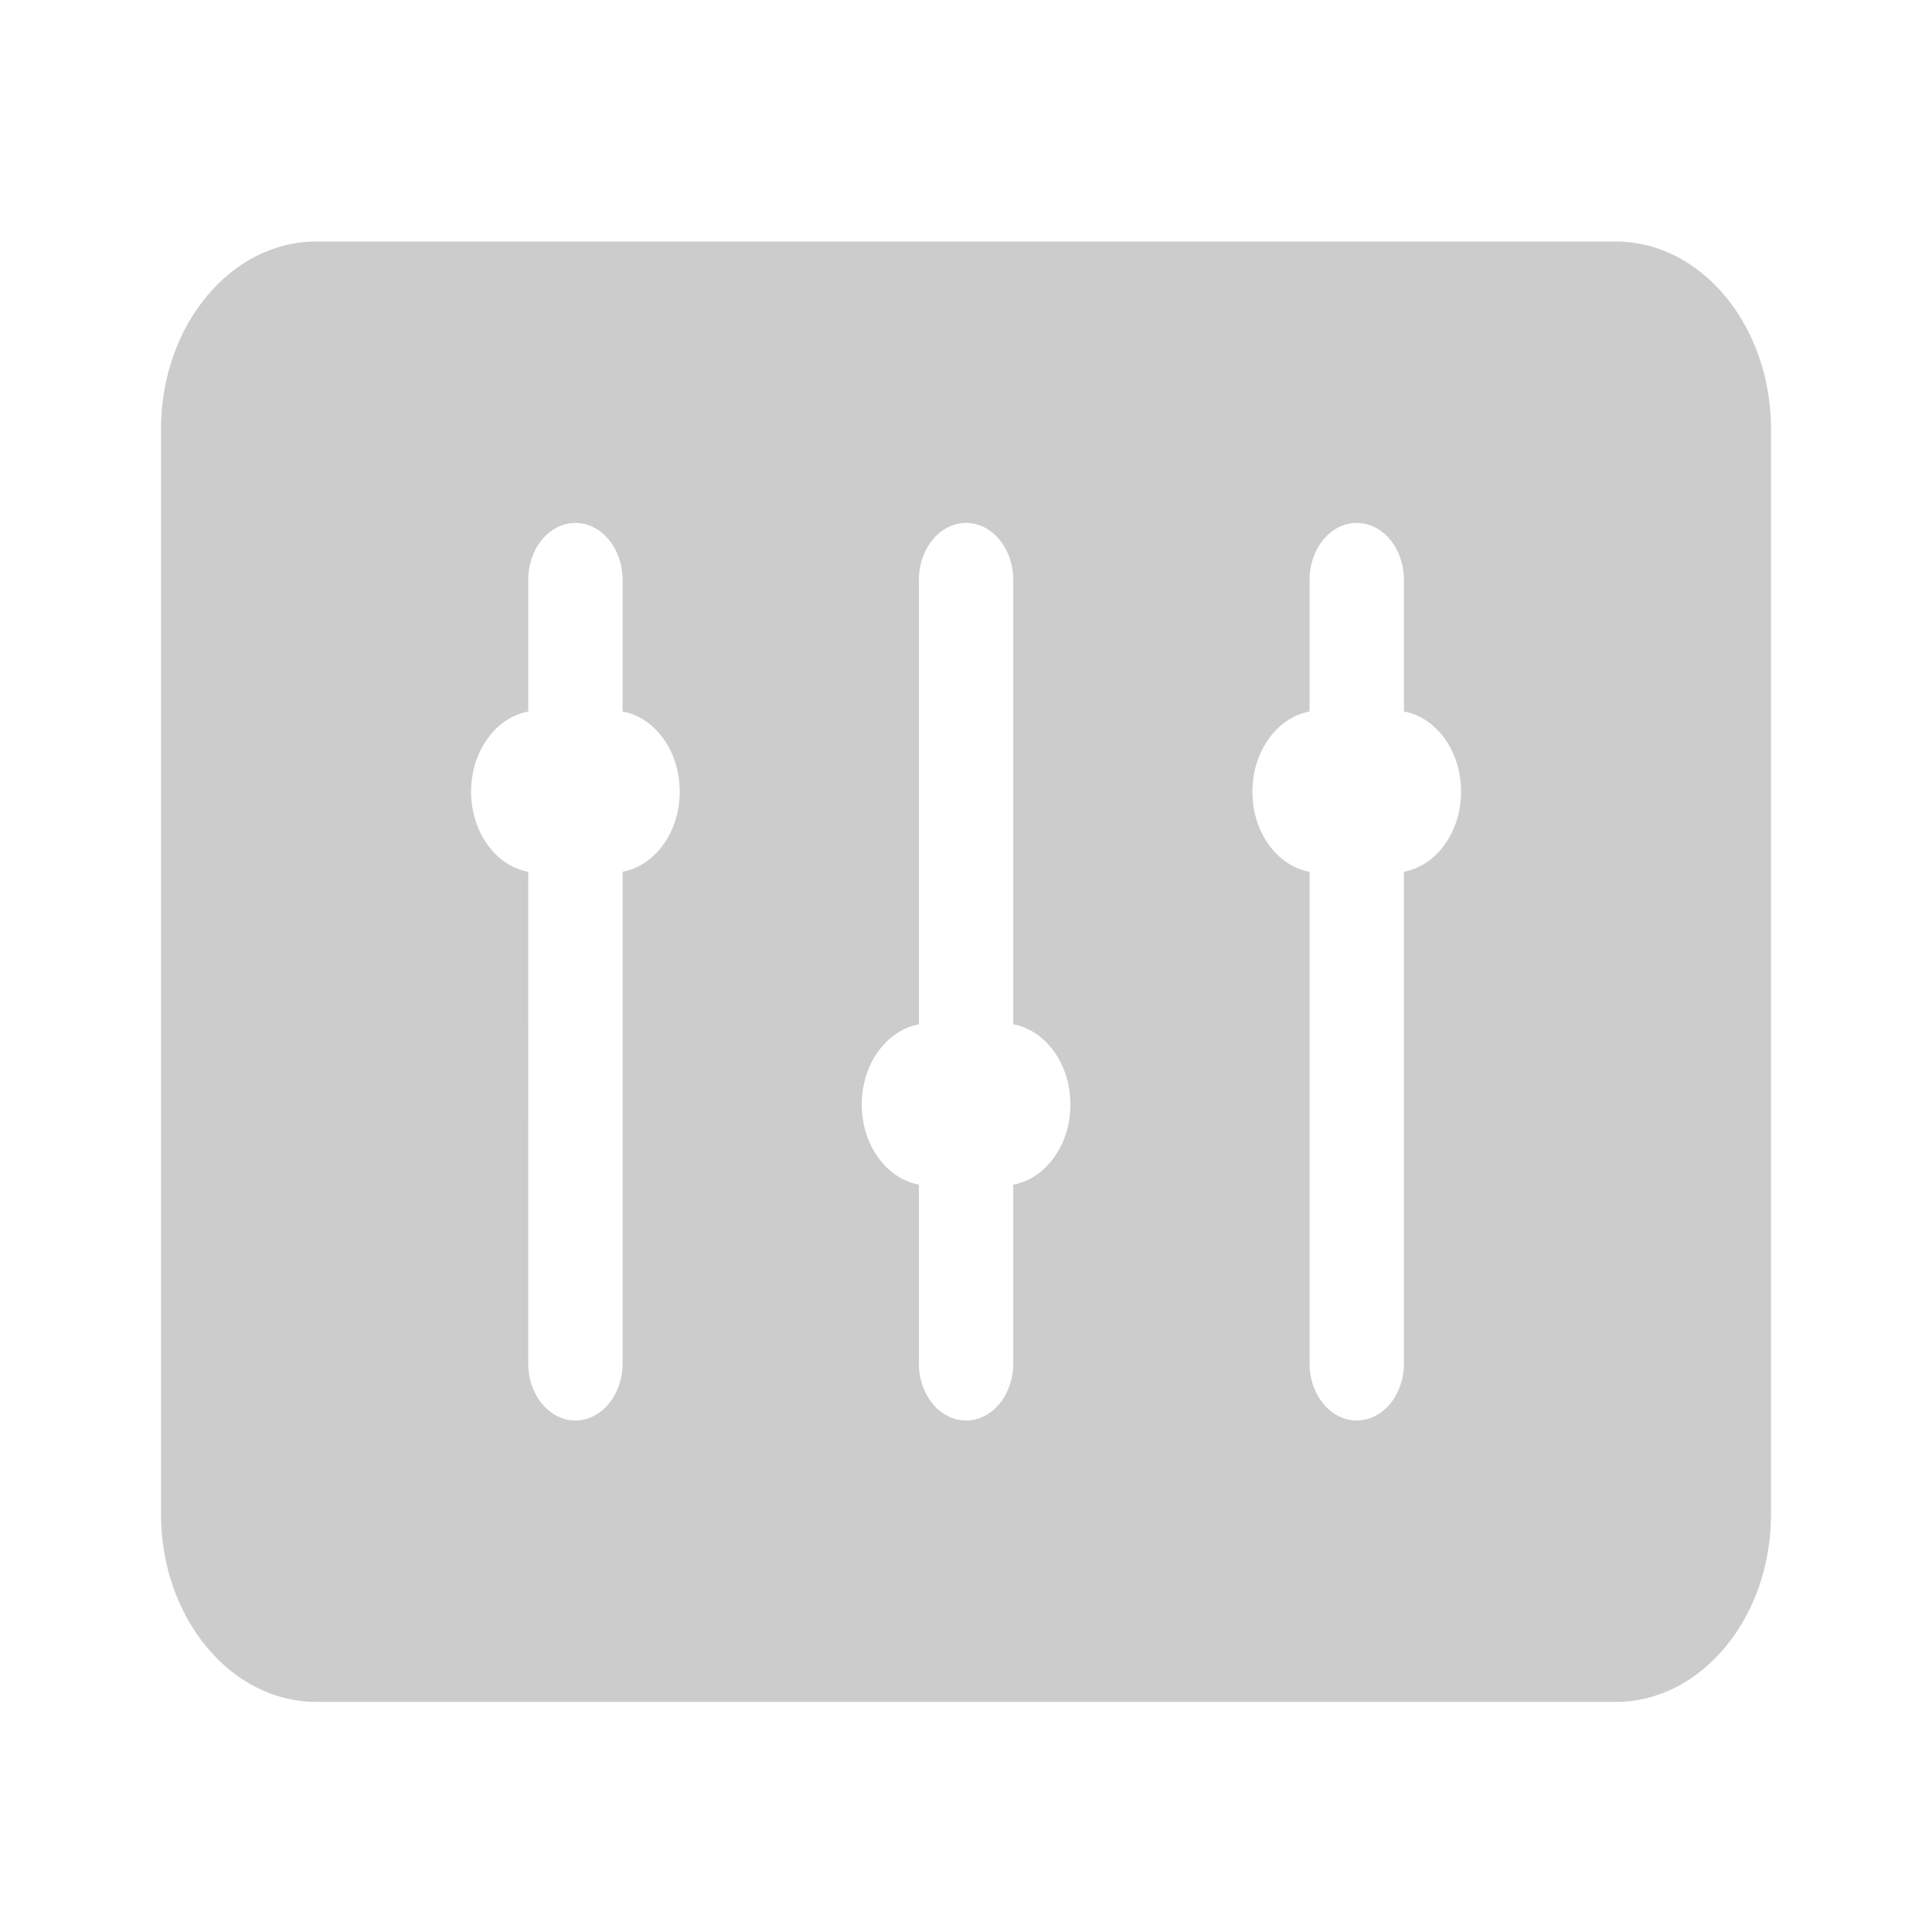 <svg xmlns="http://www.w3.org/2000/svg" width="24" height="24" viewBox="0 0 24 24">
    <path fill="#CCC" fill-rule="evenodd" d="M20.07 3H3.93C2.864 3 2 4.046 2 5.33v13.48c0 1.286.865 2.332 1.93 2.332h16.14c1.065 0 1.93-1.046 1.93-2.331V5.33C22 4.046 21.135 3 20.07 3zM7.734 10.83v6.108c0 .391-.262.708-.586.708-.324 0-.586-.317-.586-.708V10.83c-.401-.073-.71-.49-.71-.995 0-.506.309-.923.71-.996V7.204c0-.391.262-.708.586-.708.324 0 .586.317.586.708v1.634c.401.073.71.49.71.996 0 .505-.309.923-.71.995zm4.853 3.886v2.222c0 .391-.262.708-.586.708-.324 0-.586-.317-.586-.708v-2.222c-.401-.073-.71-.49-.71-.996 0-.505.309-.922.71-.995V7.204c0-.391.262-.708.586-.708.324 0 .586.317.586.708v5.52c.401.074.71.491.71.996 0 .506-.309.923-.71.996zm4.853-3.887v6.11c0 .39-.262.707-.586.707-.324 0-.586-.317-.586-.708V10.83c-.401-.072-.71-.49-.71-.995 0-.506.309-.923.71-.996V7.204c0-.391.262-.708.586-.708.324 0 .586.317.586.708v1.634c.401.073.71.49.71.996 0 .505-.309.922-.71.995z"/>
</svg>
